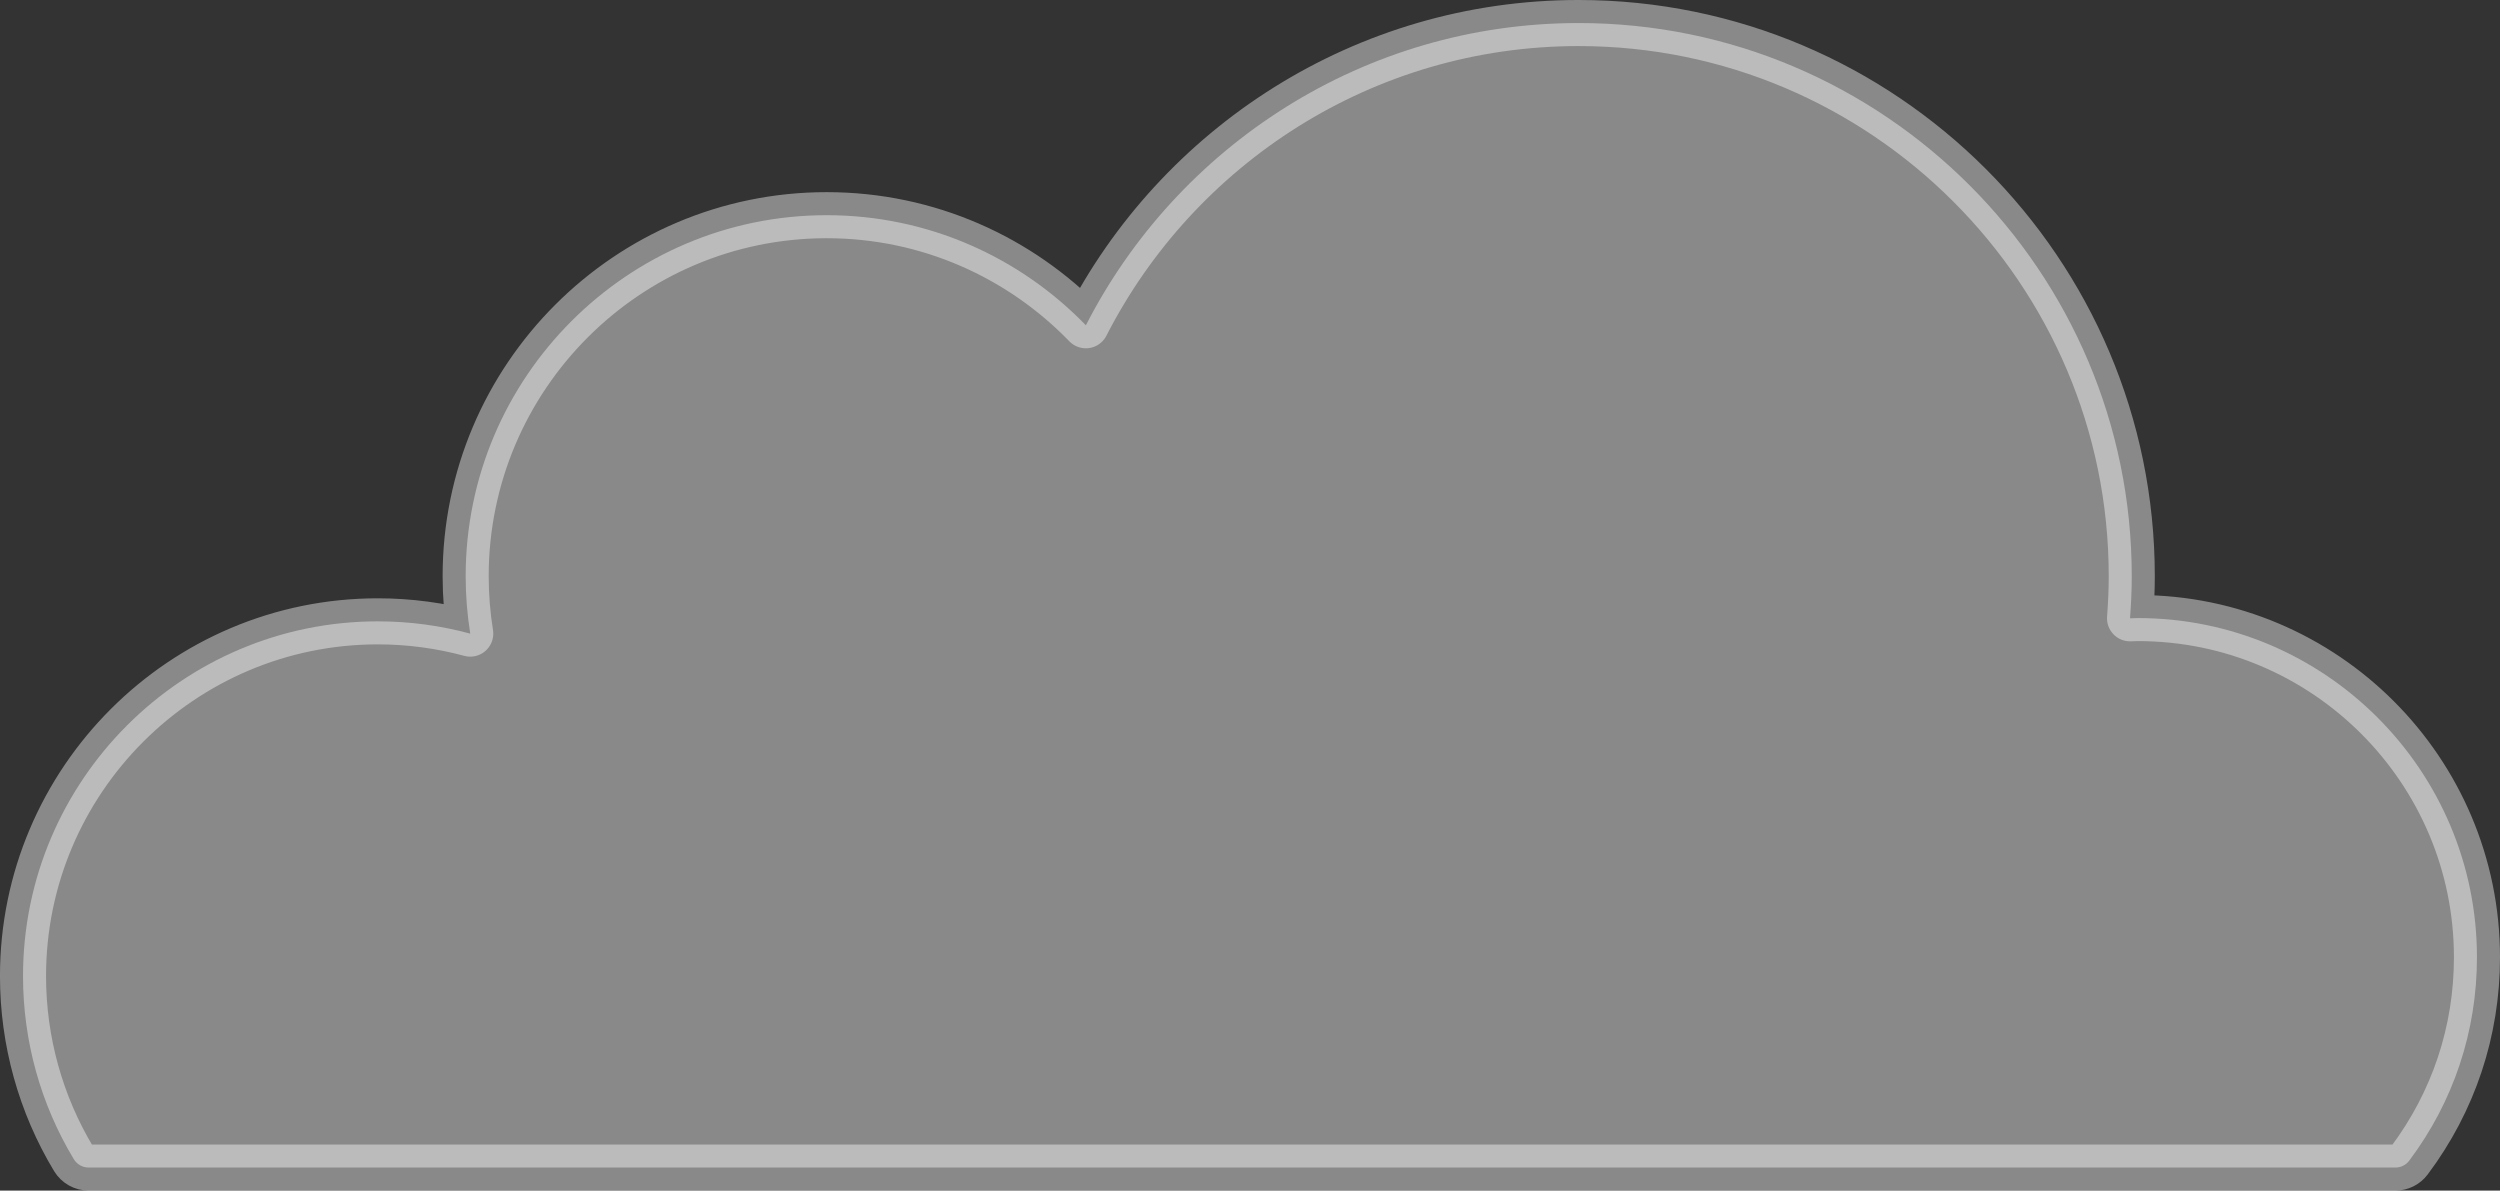 <?xml version="1.0" encoding="utf-8"?>
<!-- Generator: Adobe Illustrator 15.0.2, SVG Export Plug-In . SVG Version: 6.00 Build 0)  -->
<!DOCTYPE svg PUBLIC "-//W3C//DTD SVG 1.1//EN" "http://www.w3.org/Graphics/SVG/1.1/DTD/svg11.dtd">
<svg version="1.1" id="Lager_1" xmlns="http://www.w3.org/2000/svg" xmlns:xlink="http://www.w3.org/1999/xlink" x="0px" y="0px"
	 width="104.282px" height="49.662px" viewBox="0 0 104.282 49.662" enable-background="new 0 0 104.282 49.662"
	 xml:space="preserve">
<rect x="0" y="0" width="104.282" height="49.662" fill="#333333" stroke="none"/>
<path opacity="0.42" fill="#FFFFFF" stroke="#FFFFFF" stroke-width="1.922" stroke-linecap="round" stroke-linejoin="round" stroke-miterlimit="10" d="
	M89.176,25.781c-0.108,0-0.217,0.007-0.326,0.01c0.044-0.58,0.072-1.164,0.072-1.755c0-12.724-10.351-23.075-23.073-23.075
	c-8.957,0-16.73,5.132-20.554,12.607c-2.739-2.828-6.572-4.592-10.811-4.592c-8.305,0-15.06,6.756-15.06,15.06
	c0,0.813,0.066,1.613,0.191,2.394c-1.229-0.332-2.521-0.512-3.854-0.512c-8.161,0-14.801,6.639-14.801,14.799
	c0,2.697,0.732,5.338,2.119,7.637c0.133,0.217,0.365,0.348,0.618,0.348H99.92c0.227,0,0.439-0.105,0.576-0.287
	c1.849-2.464,2.825-5.398,2.825-8.486C103.321,32.129,96.977,25.781,89.176,25.781z"/>
</svg>
